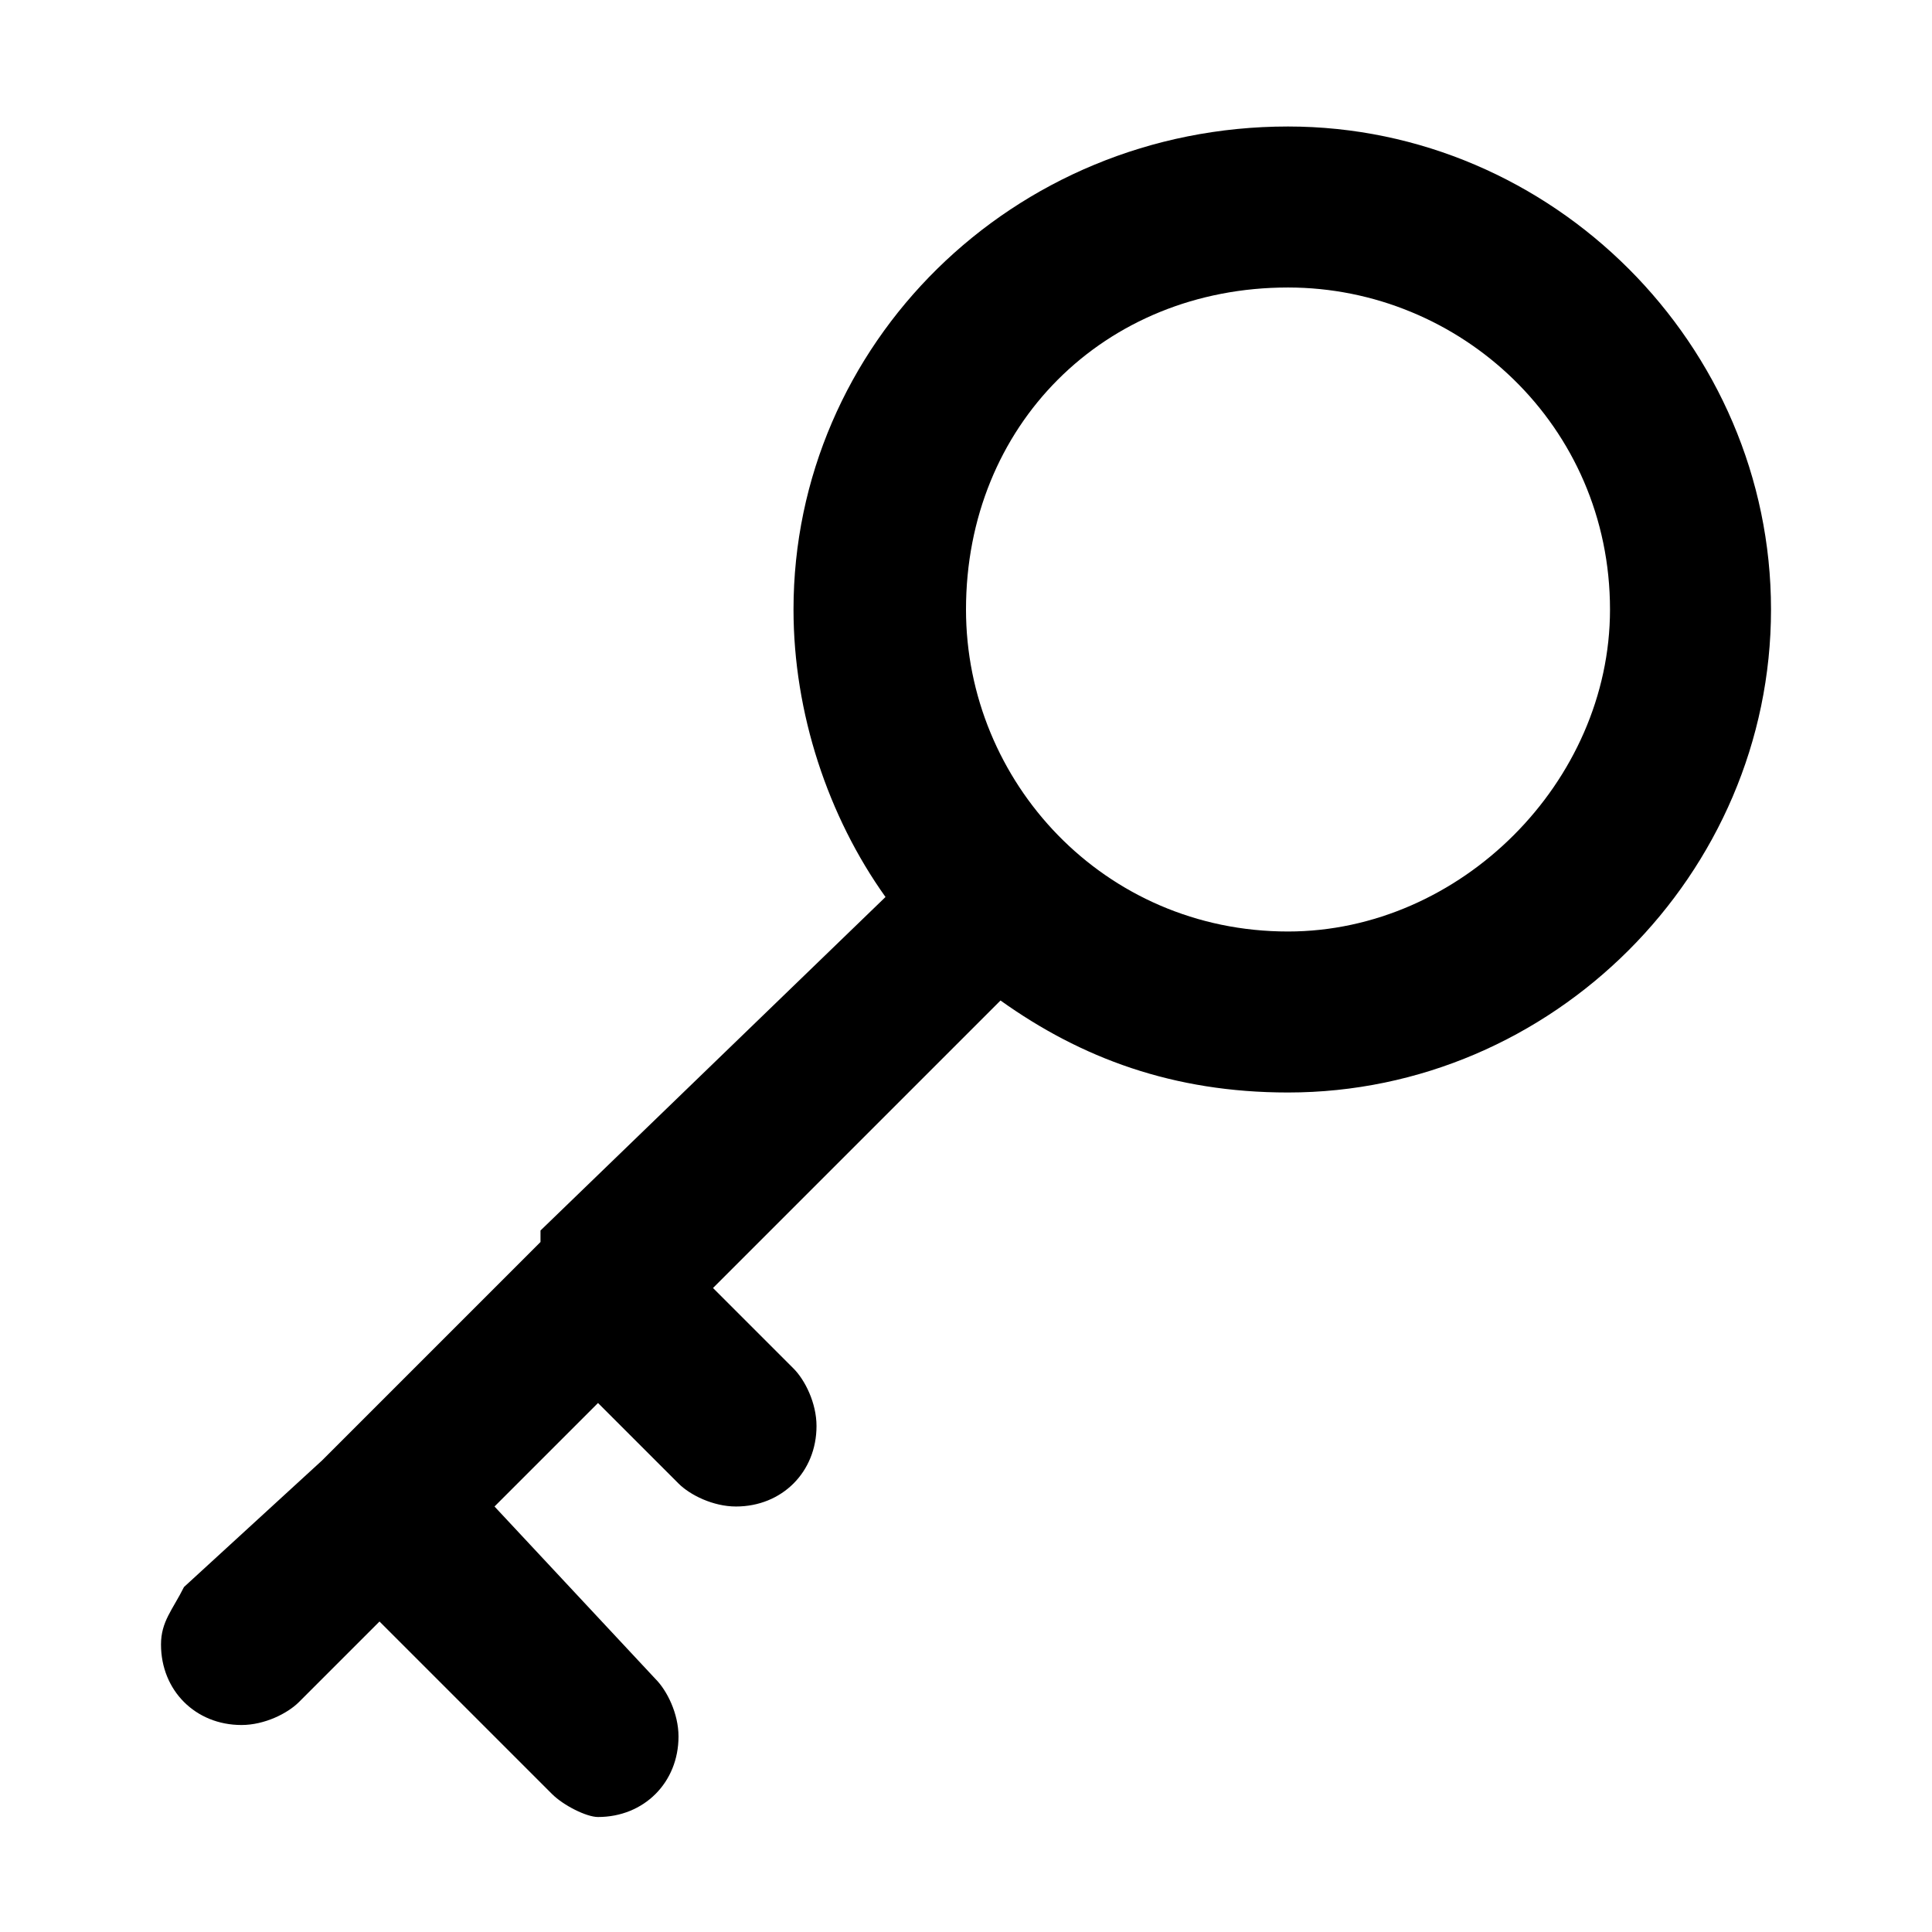 <svg xmlns="http://www.w3.org/2000/svg" viewBox="0 0 168 168">
  <path d="M112 25c15,0 28,12 28,28 0,15 -13,28 -28,28 -16,0 -28,-13 -28,-28 0,-16 12,-28 28,-28zm-35 53l-30 29 0 0 0 1 -19 19 0 0 0 0 -12 11c-1,2 -2,3 -2,5 0,4 3,7 7,7 2,0 4,-1 5,-2l7 -7 15 15c1,1 3,2 4,2 4,0 7,-3 7,-7 0,-2 -1,-4 -2,-5l-14 -15 9 -9 7 7c1,1 3,2 5,2 4,0 7,-3 7,-7 0,-2 -1,-4 -2,-5l-7 -7 25 -25c7,5 15,8 25,8 23,0 42,-19 42,-42 0,-23 -19,-42 -42,-42 -24,0 -43,19 -43,42 0,9 3,18 8,25z"/>
</svg>
